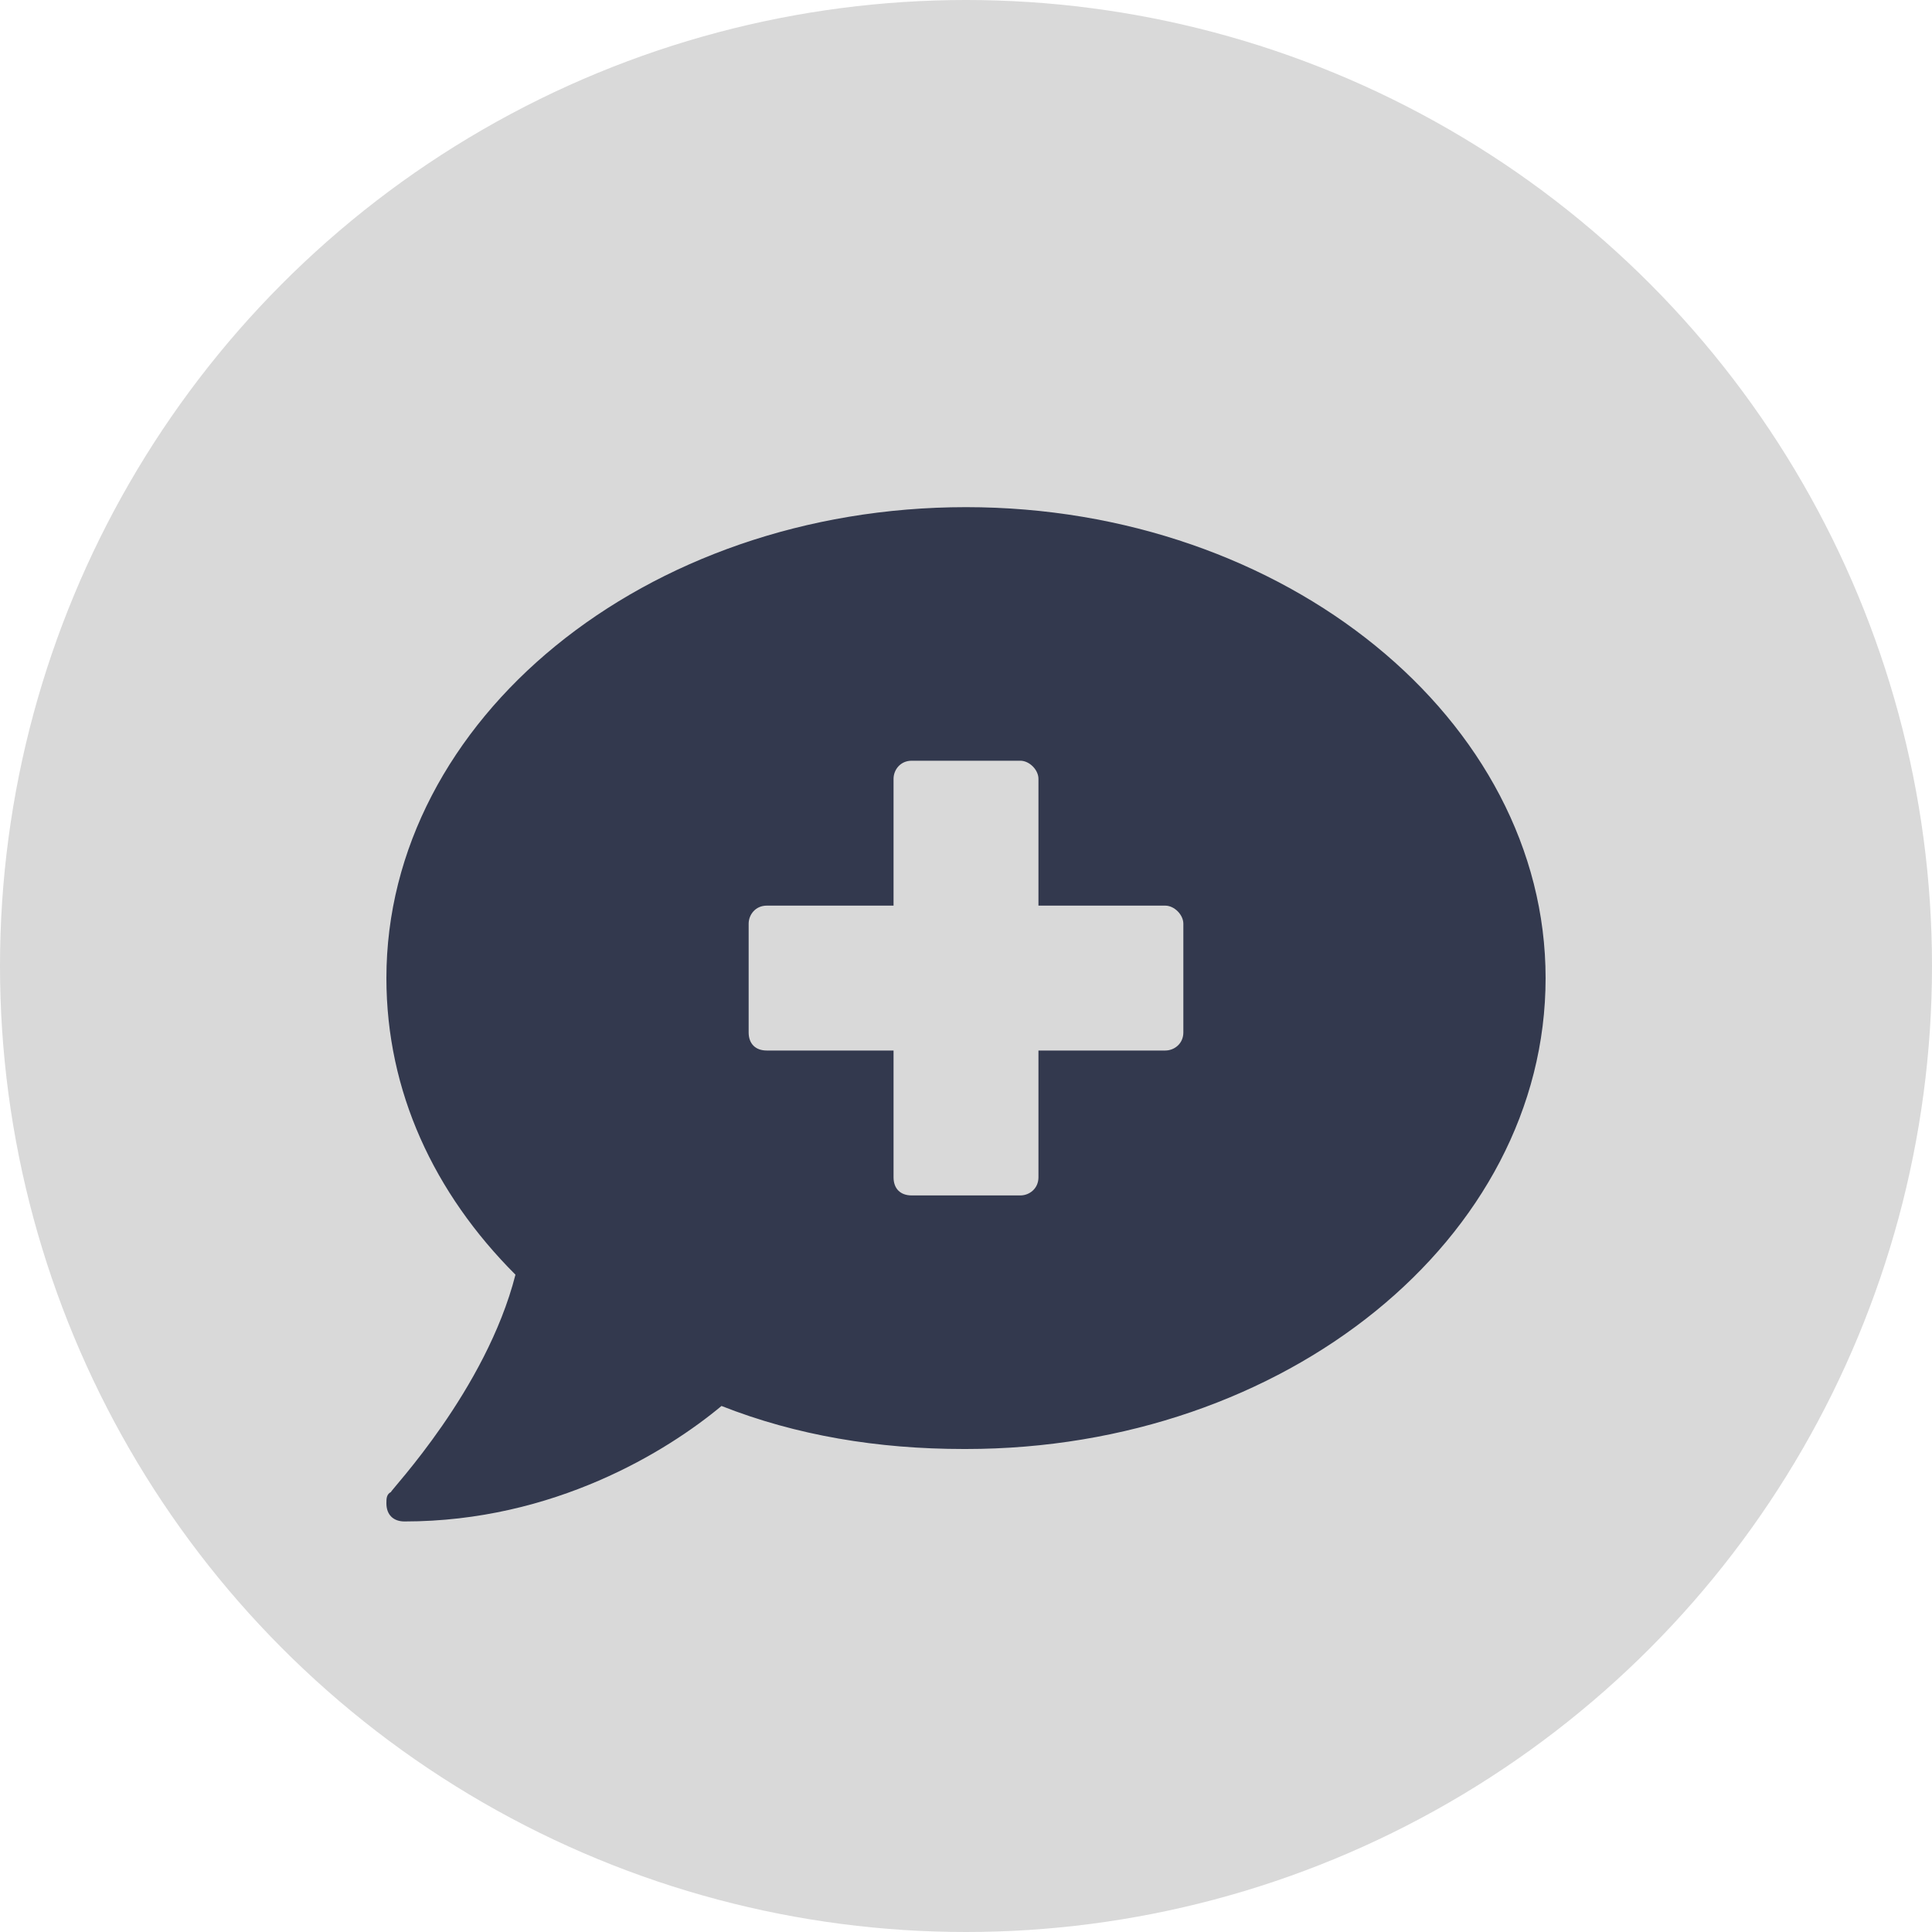<svg width="40" height="40" viewBox="0 0 40 40" fill="none" xmlns="http://www.w3.org/2000/svg">
<circle cx="20" cy="20" r="20" fill="#D9D9D9"/>
<path d="M20 10.5C13.344 10.5 8 14.906 8 20.25C8 22.594 8.984 24.703 10.672 26.391C10.062 28.781 8.094 30.844 8.094 30.891C8 30.938 8 31.031 8 31.125C8 31.359 8.141 31.5 8.375 31.5C11.469 31.5 13.812 30.047 14.938 29.109C16.484 29.719 18.172 30 19.953 30C19.953 30 19.953 30 20 30C26.609 30 32 25.641 32 20.25C32 14.906 26.609 10.5 20 10.5ZM24.5 21.375C24.5 21.609 24.312 21.75 24.125 21.75H21.5V24.375C21.5 24.609 21.312 24.75 21.125 24.75H18.875C18.641 24.75 18.5 24.609 18.5 24.375V21.75H15.875C15.641 21.75 15.5 21.609 15.5 21.375V19.125C15.5 18.938 15.641 18.75 15.875 18.75H18.5V16.125C18.5 15.938 18.641 15.75 18.875 15.75H21.125C21.312 15.75 21.5 15.938 21.5 16.125V18.75H24.125C24.312 18.75 24.5 18.938 24.5 19.125V21.375Z" fill="#33394E"/>
</svg>
